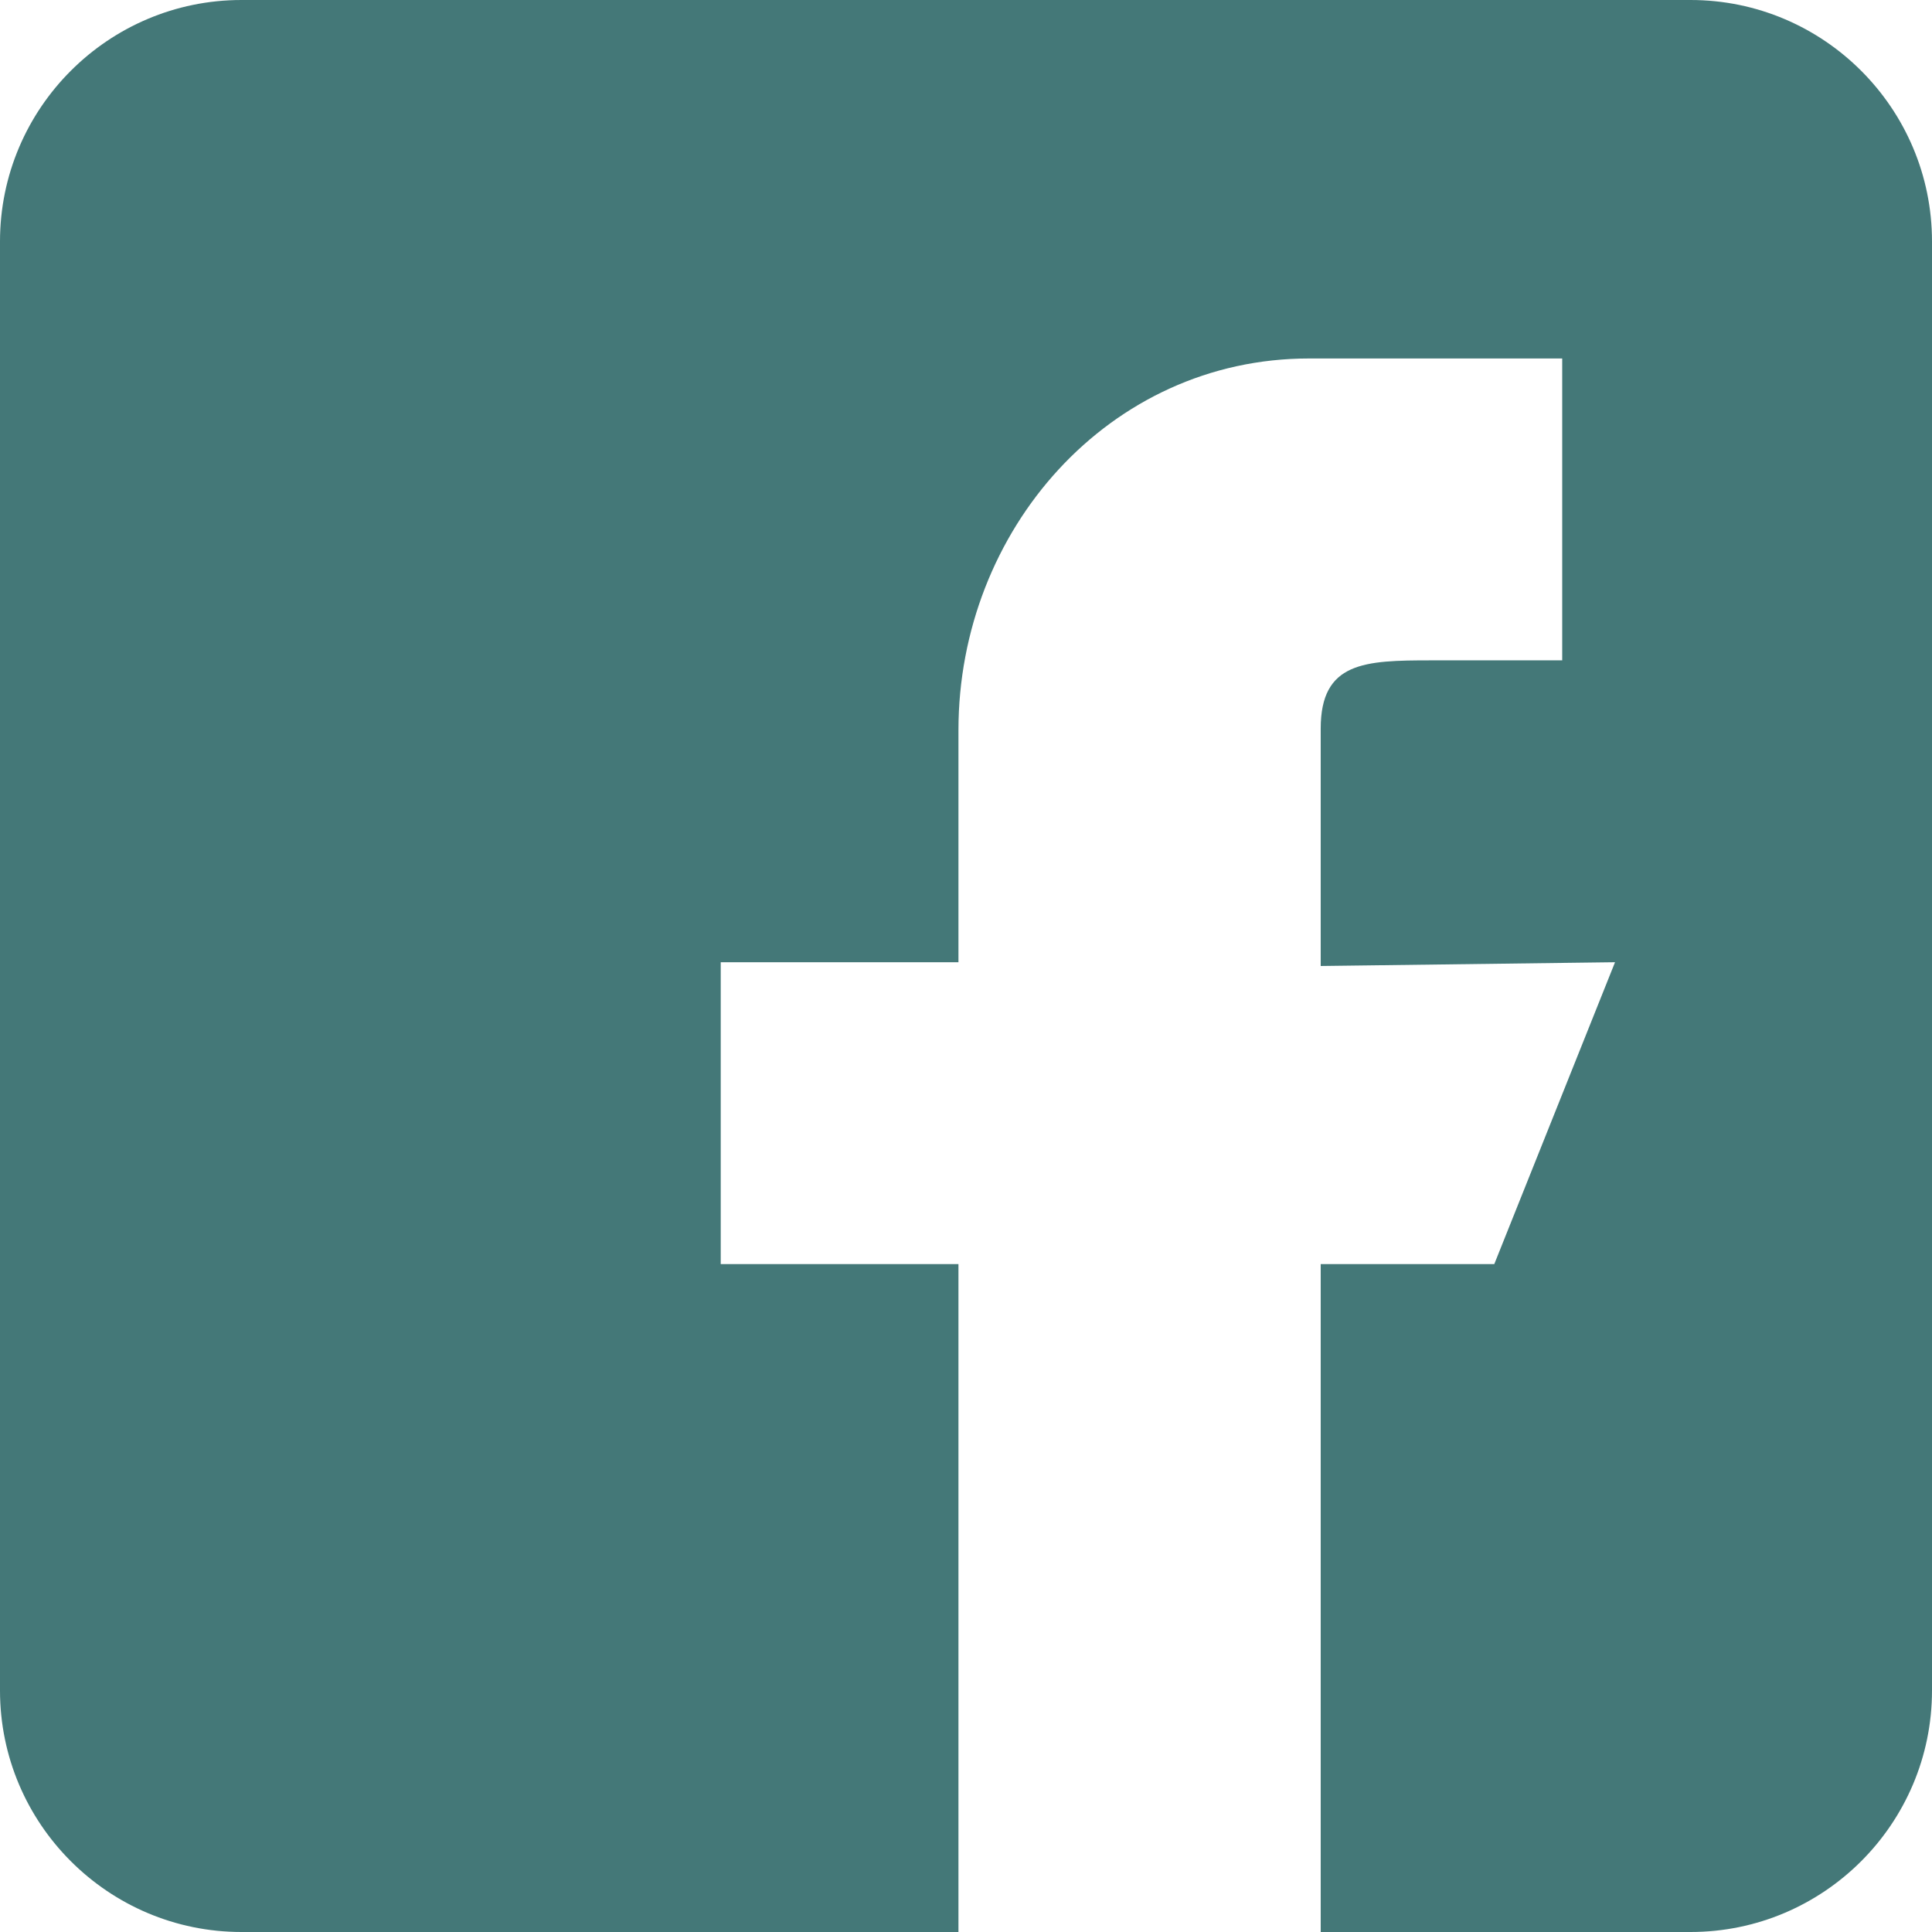 <?xml version="1.0" encoding="utf-8"?>
<!-- Generator: Adobe Illustrator 24.0.2, SVG Export Plug-In . SVG Version: 6.00 Build 0)  -->
<svg version="1.1" id="Capa_1" xmlns="http://www.w3.org/2000/svg" xmlns:xlink="http://www.w3.org/1999/xlink" x="0px" y="0px"
	 width="512px" height="512px" viewBox="0 0 512 512" style="enable-background:new 0 0 512 512;" xml:space="preserve">
<style type="text/css">
	.st0{fill:#447878;}
</style>
<path class="st0" d="M448,0H64C28.7,0,0,28.7,0,64v384c0,35.3,28.7,64,64,64h190V335h-63v-80h63v-61.5c0-53,39.9-98.5,92.9-98.5H414
	v80h-34.7c-17.7,0-29.3,0.4-29.3,18.1V256l78-1l-32,80h-46v177h98c35.3,0,64-28.7,64-64V64C512,28.7,483.3,0,448,0z"/>
</svg>
